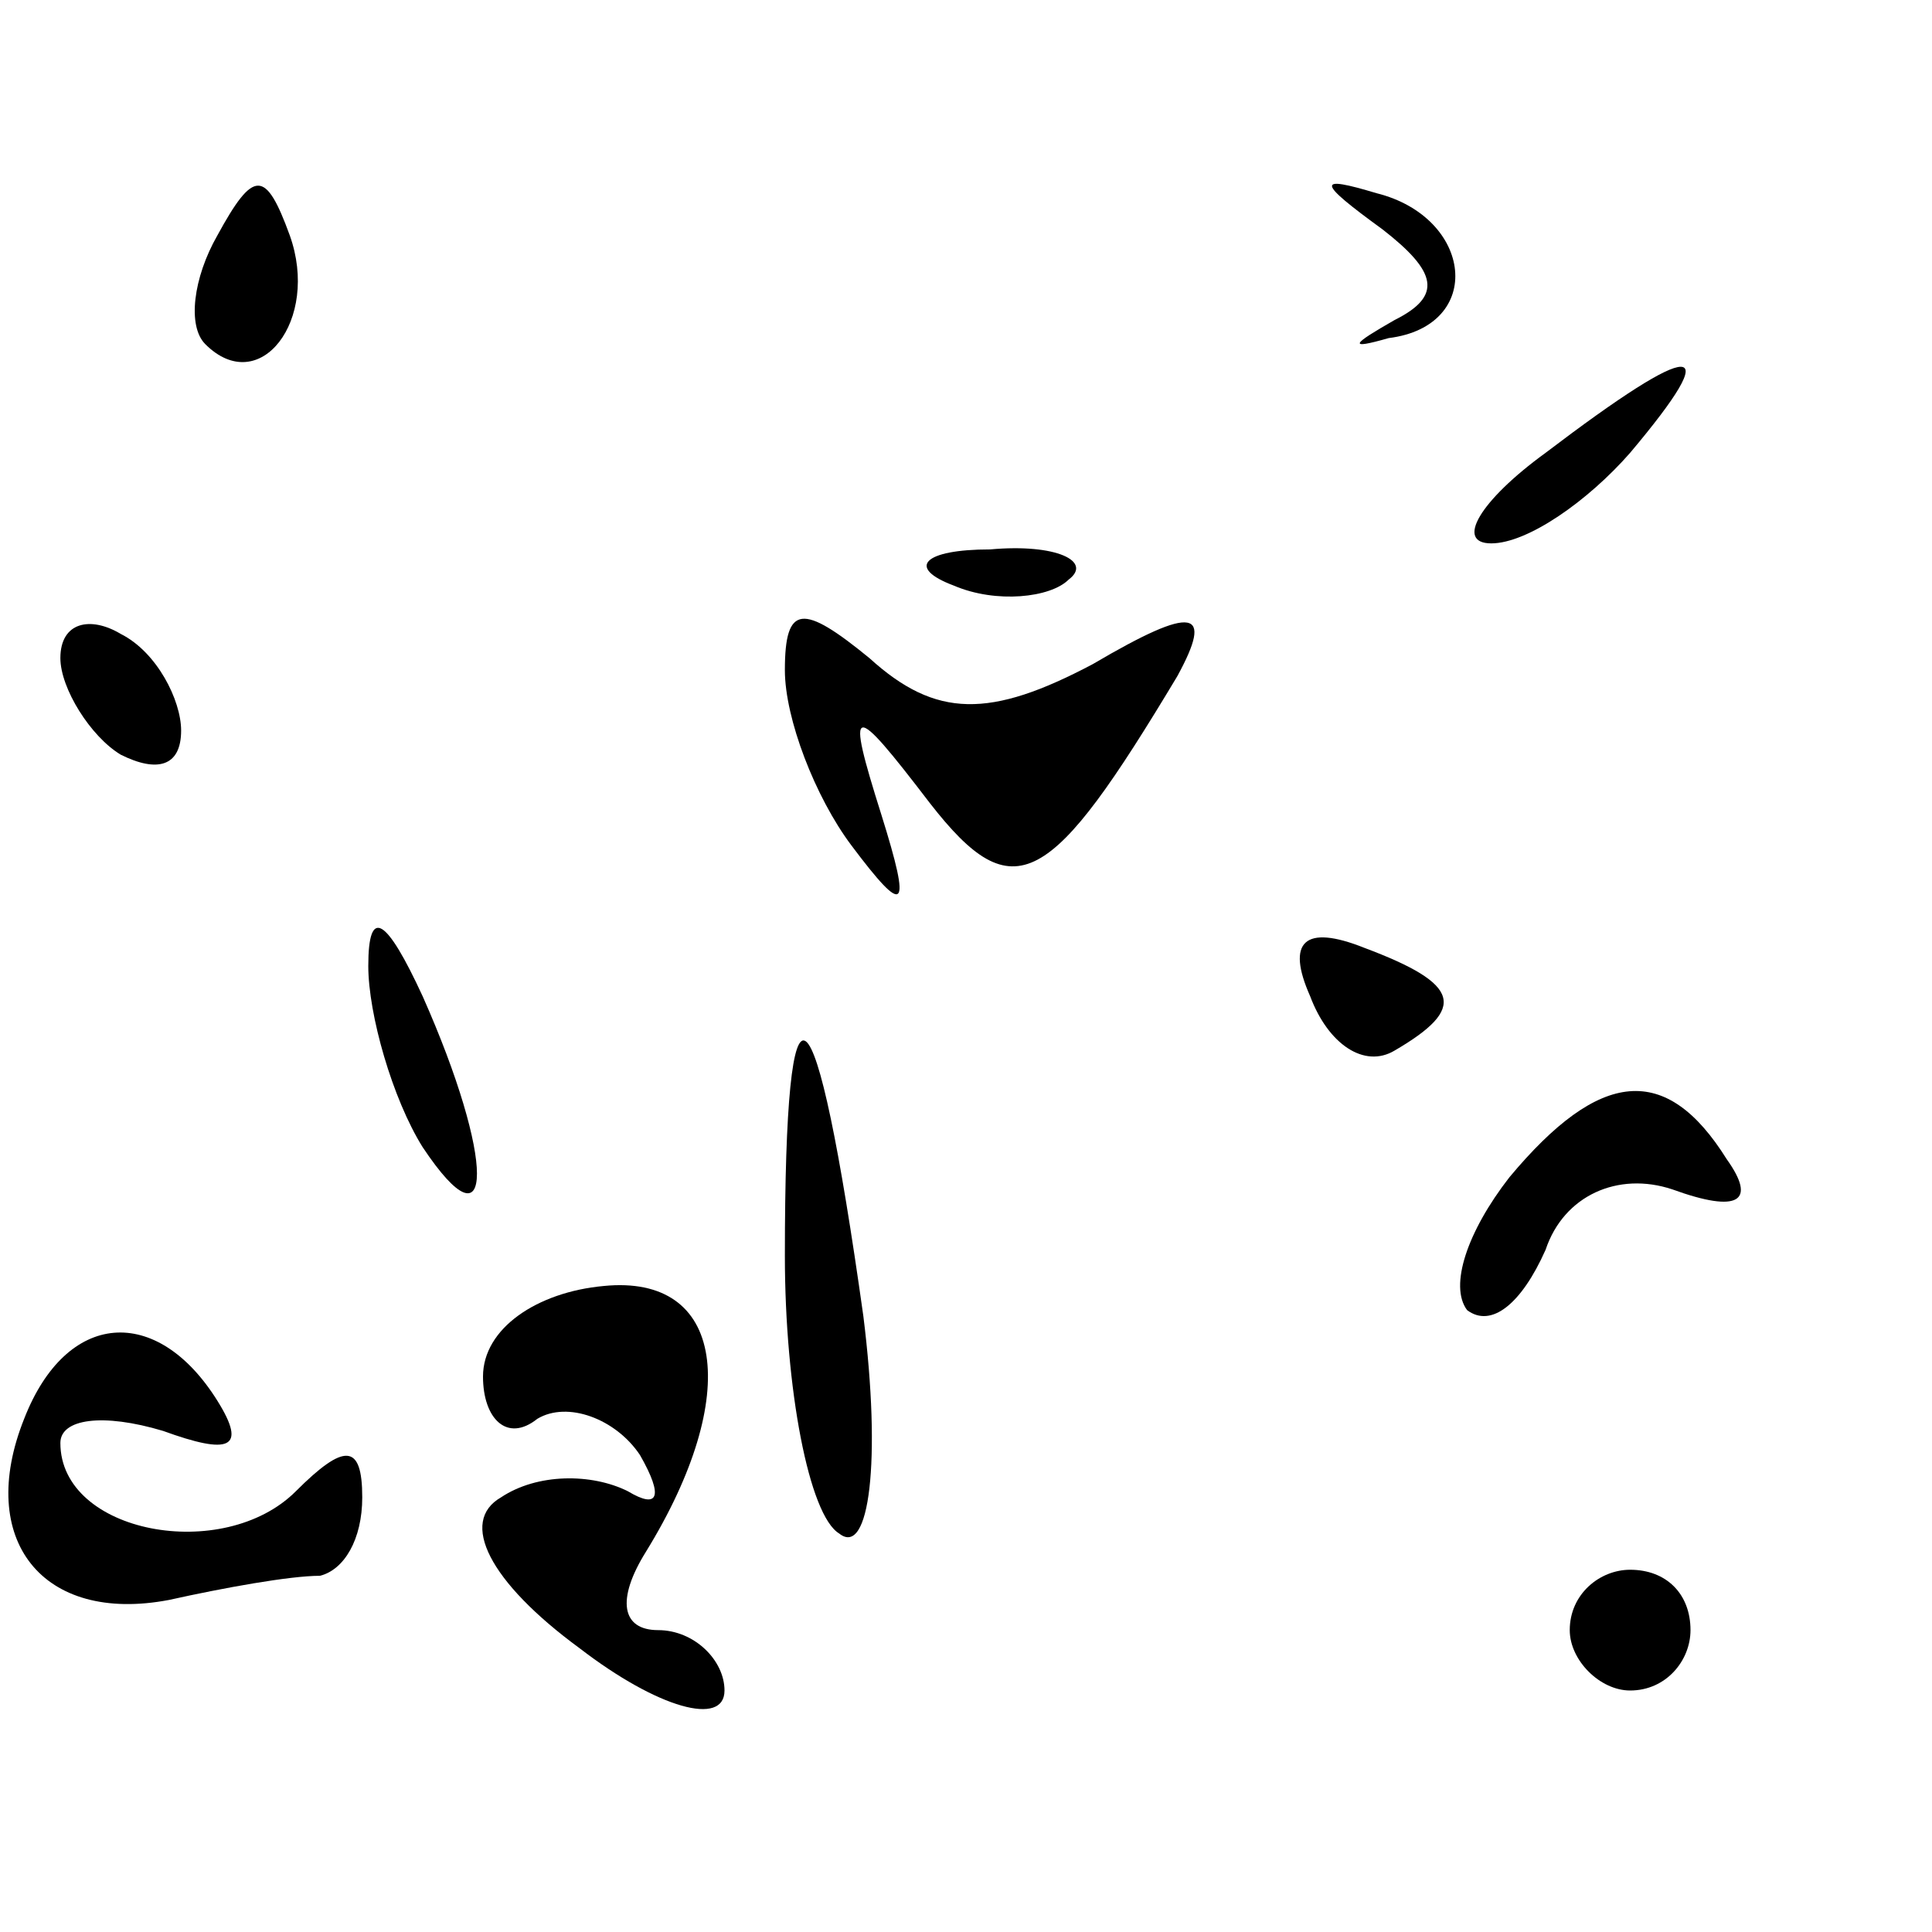 <?xml version="1.0" standalone="no"?>
<!DOCTYPE svg PUBLIC "-//W3C//DTD SVG 20010904//EN"
 "http://www.w3.org/TR/2001/REC-SVG-20010904/DTD/svg10.dtd">
<svg version="1.0" xmlns="http://www.w3.org/2000/svg"
 width="32pt" height="32pt" viewBox="0 0 32 32"
 preserveAspectRatio="xMidYMid meet">
<g transform="translate(0,32) scale(0.1,-0.1)"
fill="#000000" stroke="none">
<path fill="#000000" stroke="none" d="M36 281 c-4 -7 -5 -15 -2 -18 9 -9 19
4 14 18 -4 11 -6 11 -12 0z"/>
<path fill="#000000" stroke="none" d="M229 282 c9 -7 10 -11 2 -15 -7 -4 -8
-5 -1 -3 16 2 14 20 -2 24 -10 3 -10 2 1 -6z"/>
<path fill="#000000" stroke="none" d="M256 245 c-11 -8 -15 -15 -9 -15 6 0
16 7 23 15 16 19 11 19 -14 0z"/>
<path fill="#000000" stroke="none" d="M158 223 c7 -3 16 -2 19 1 4 3 -2 6
-13 5 -11 0 -14 -3 -6 -6z"/>
<path fill="#000000" stroke="none" d="M10 211 c0 -5 5 -13 10 -16 6 -3 10 -2
10 4 0 5 -4 13 -10 16 -5 3 -10 2 -10 -4z"/>
<path fill="#000000" stroke="none" d="M130 209 c0 -8 5 -21 11 -29 9 -12 10
-11 5 5 -6 19 -5 19 8 2 14 -18 20 -14 41 21 6 11 3 12 -14 2 -17 -9 -26 -9
-37 1 -11 9 -14 9 -14 -2z"/>
<path fill="#000000" stroke="none" d="M61 160 c0 -8 4 -22 9 -30 12 -18 12
-2 0 25 -6 13 -9 15 -9 5z"/>
<path fill="#000000" stroke="none" d="M217 155 c3 -8 9 -12 14 -9 12 7 11 11
-5 17 -10 4 -13 1 -9 -8z"/>
<path fill="#000000" stroke="none" d="M130 112 c0 -22 4 -43 9 -46 5 -4 7 12
4 36 -8 57 -13 61 -13 10z"/>
<path fill="#000000" stroke="none" d="M250 125 c-7 -9 -10 -18 -7 -22 4 -3 9
1 13 10 3 9 12 13 21 10 11 -4 14 -2 9 5 -10 16 -21 15 -36 -3z"/>
<path fill="#000000" stroke="none" d="M80 92 c0 -7 4 -11 9 -7 5 3 13 0 17
-6 4 -7 3 -9 -2 -6 -6 3 -15 3 -21 -1 -7 -4 -2 -14 13 -25 13 -10 24 -13 24
-7 0 5 -5 10 -11 10 -6 0 -7 5 -2 13 16 26 13 46 -7 44 -11 -1 -20 -7 -20 -15z"/>
<path fill="#000000" stroke="none" d="M4 85 c-8 -20 3 -34 24 -30 9 2 20 4
25 4 4 1 7 6 7 13 0 9 -3 9 -11 1 -12 -12 -39 -7 -39 8 0 4 7 5 17 2 11 -4 14
-3 9 5 -10 16 -25 15 -32 -3z"/>
<path fill="#000000" stroke="none" d="M260 50 c0 -5 5 -10 10 -10 6 0 10 5
10 10 0 6 -4 10 -10 10 -5 0 -10 -4 -10 -10z"/>
</g>
</svg>
